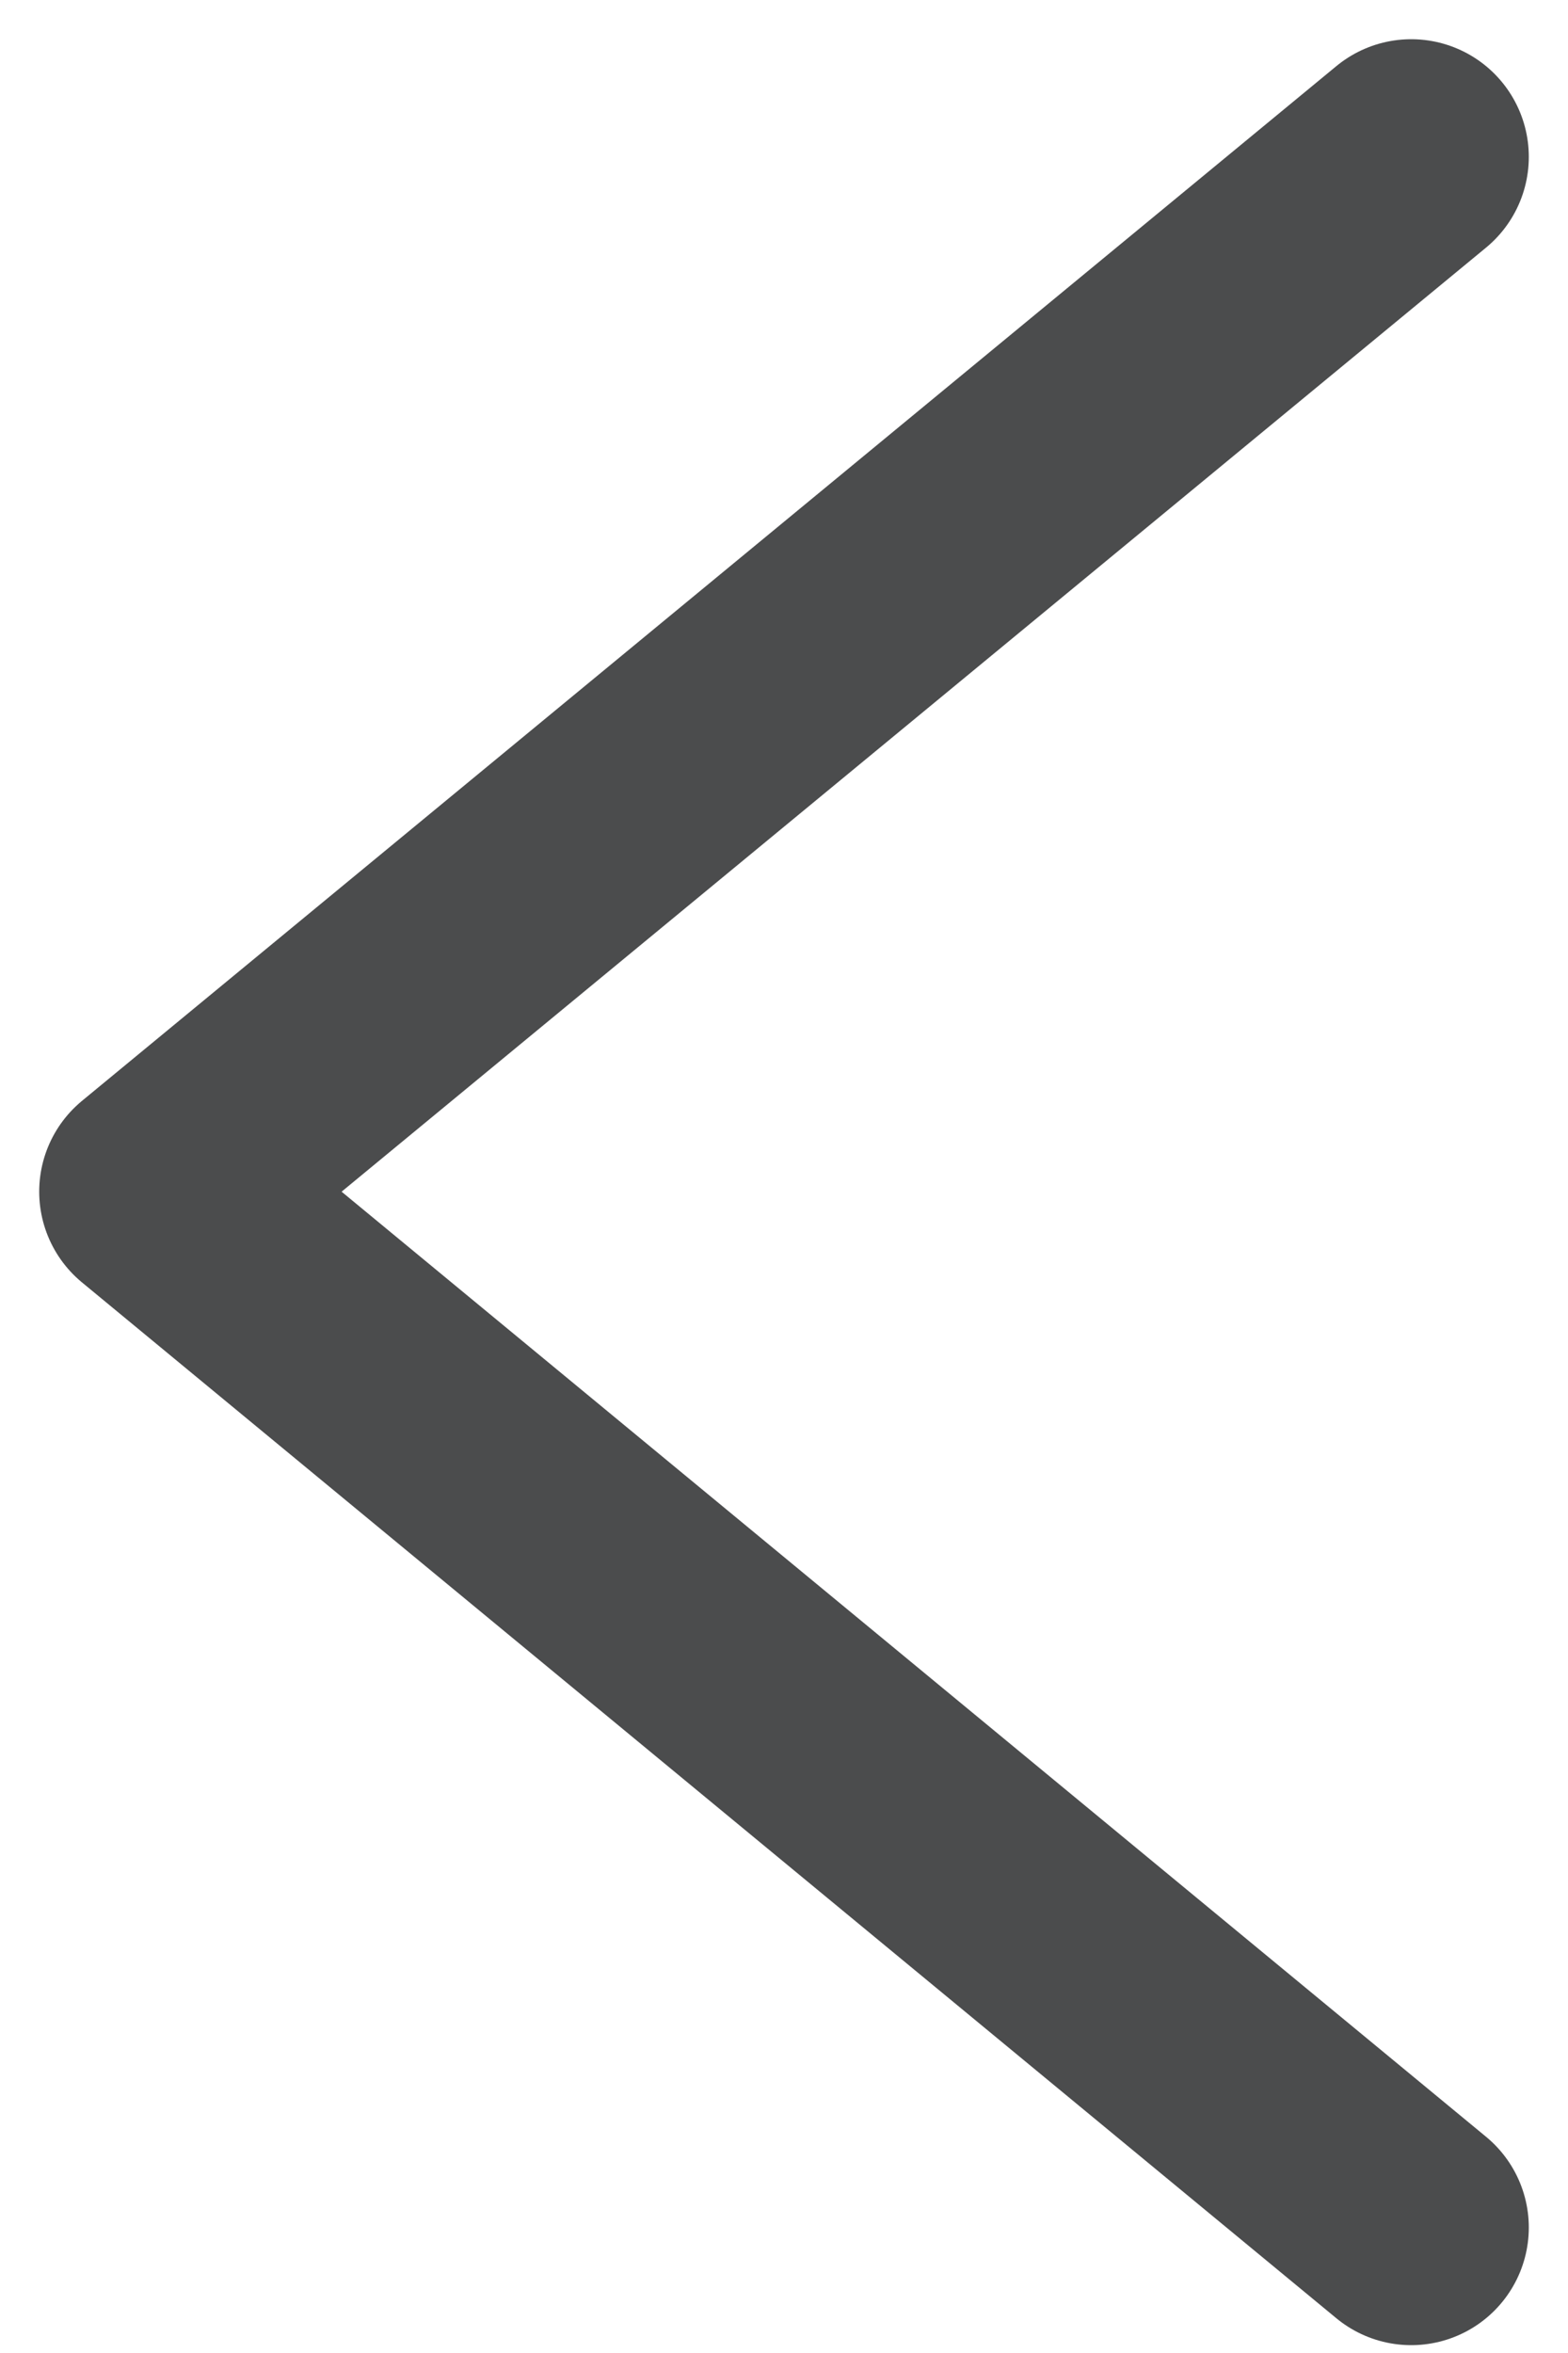 <svg width="20" height="30" viewBox="0 0 20 30" xmlns="http://www.w3.org/2000/svg"><path stroke="#4B4C4D" stroke-width="3" d="M18 2L2 15.193 18 28.4" fill="none" stroke-linecap="round" stroke-linejoin="round"/></svg>